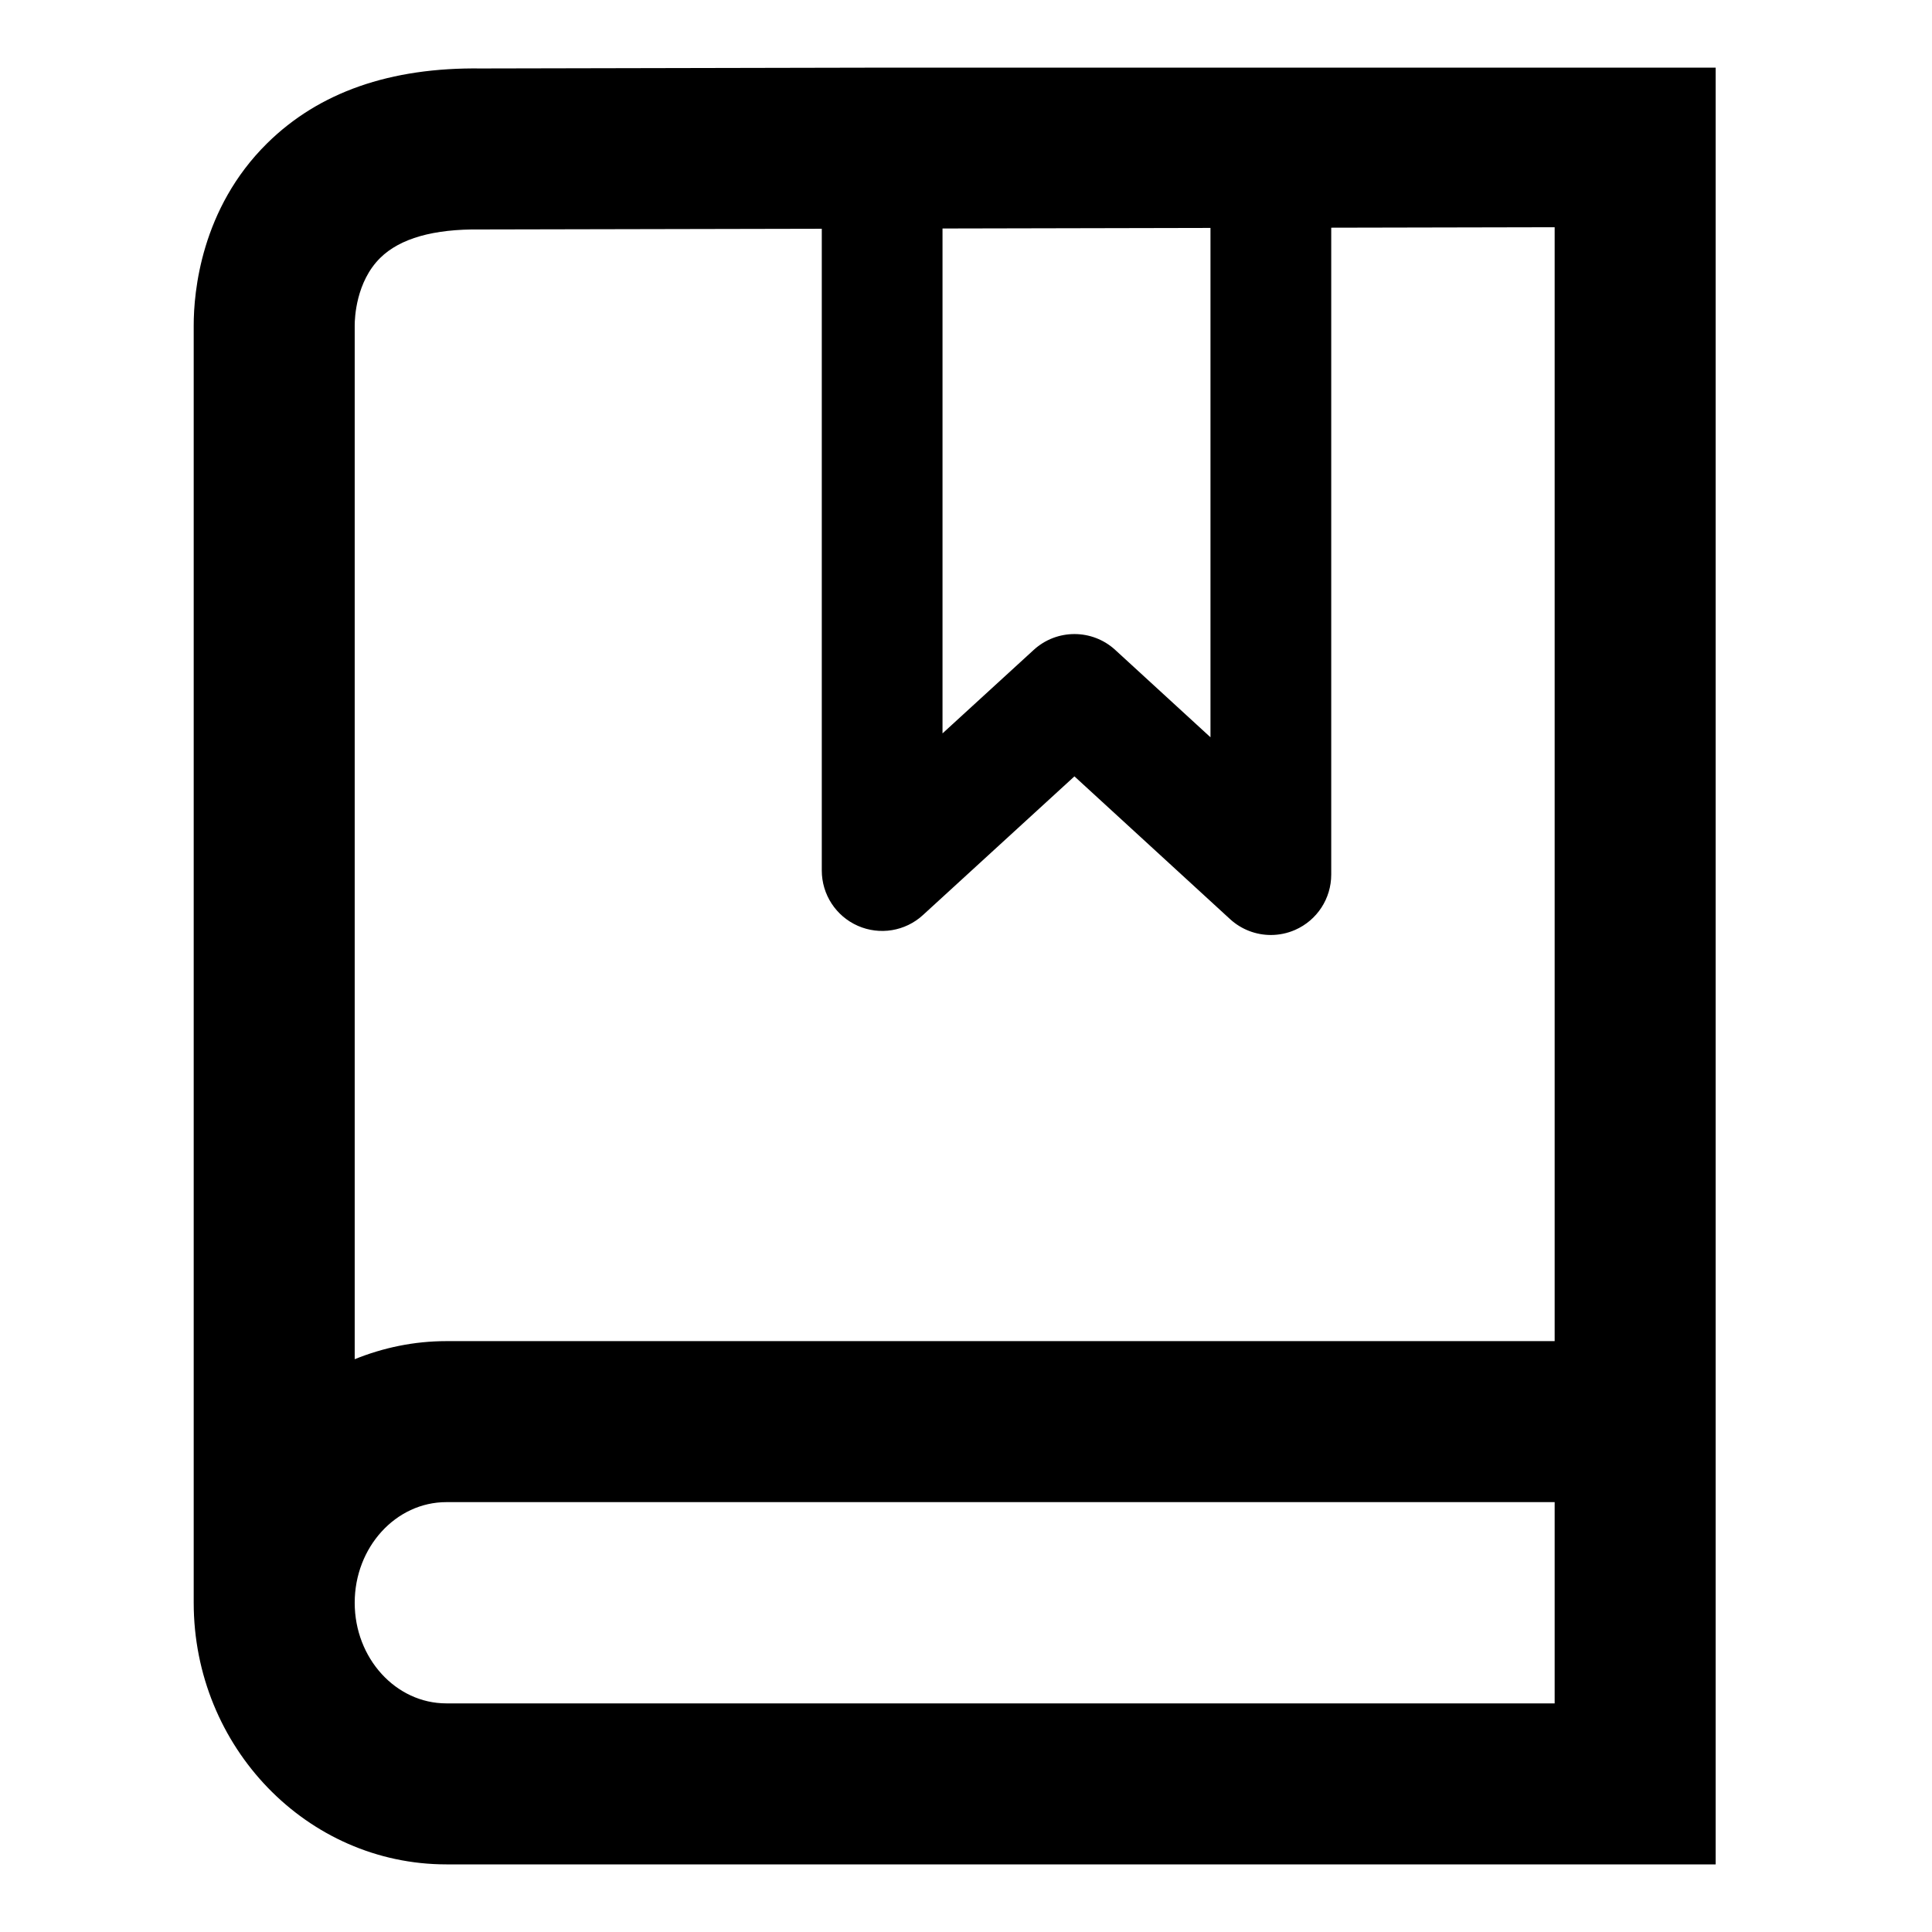 <?xml version="1.0" encoding="utf-8"?>
<!-- Generator: Adobe Illustrator 17.0.0, SVG Export Plug-In . SVG Version: 6.00 Build 0)  -->
<!DOCTYPE svg PUBLIC "-//W3C//DTD SVG 1.1//EN" "http://www.w3.org/Graphics/SVG/1.1/DTD/svg11.dtd">
<svg version="1.1" id="Layer_1" xmlns="http://www.w3.org/2000/svg" xmlns:xlink="http://www.w3.org/1999/xlink" x="0px" y="0px"
	 width="96px" height="96px" viewBox="0 0 96 96" enable-background="new 0 0 96 96" xml:space="preserve">
<path d="M44.205,3.36L23.908,3.402c-4.531-0.061-8.067,1.188-10.632,3.716c-3.296,3.25-3.651,7.409-3.651,9.046V79.64
	c0,7.168,5.631,13,12.553,13H77.25h7.409h0.591V3.36H44.205z M46.833,11.354l13.315-0.028v25.309l-4.731-4.339
	c-1.146-1.052-2.906-1.053-4.053-0.002l-4.531,4.148V11.354z M77.25,84.64H22.178c-2.511,0-4.553-2.243-4.553-5s2.042-5,4.553-5
	H77.25V84.64z M77.25,66.64H22.178c-1.607,0-3.139,0.326-4.553,0.898V16.164c0-0.351,0.062-2.159,1.269-3.349
	c0.983-0.97,2.655-1.443,4.966-1.413l16.974-0.035v31.89c0,1.189,0.702,2.267,1.791,2.746c1.09,0.48,2.358,0.271,3.234-0.533
	l7.529-6.893l7.733,7.093c0.564,0.518,1.291,0.789,2.028,0.789c0.407,0,0.818-0.083,1.207-0.254
	c1.089-0.479,1.792-1.556,1.792-2.746V11.314l11.102-0.023V66.64z"/>
</svg>
